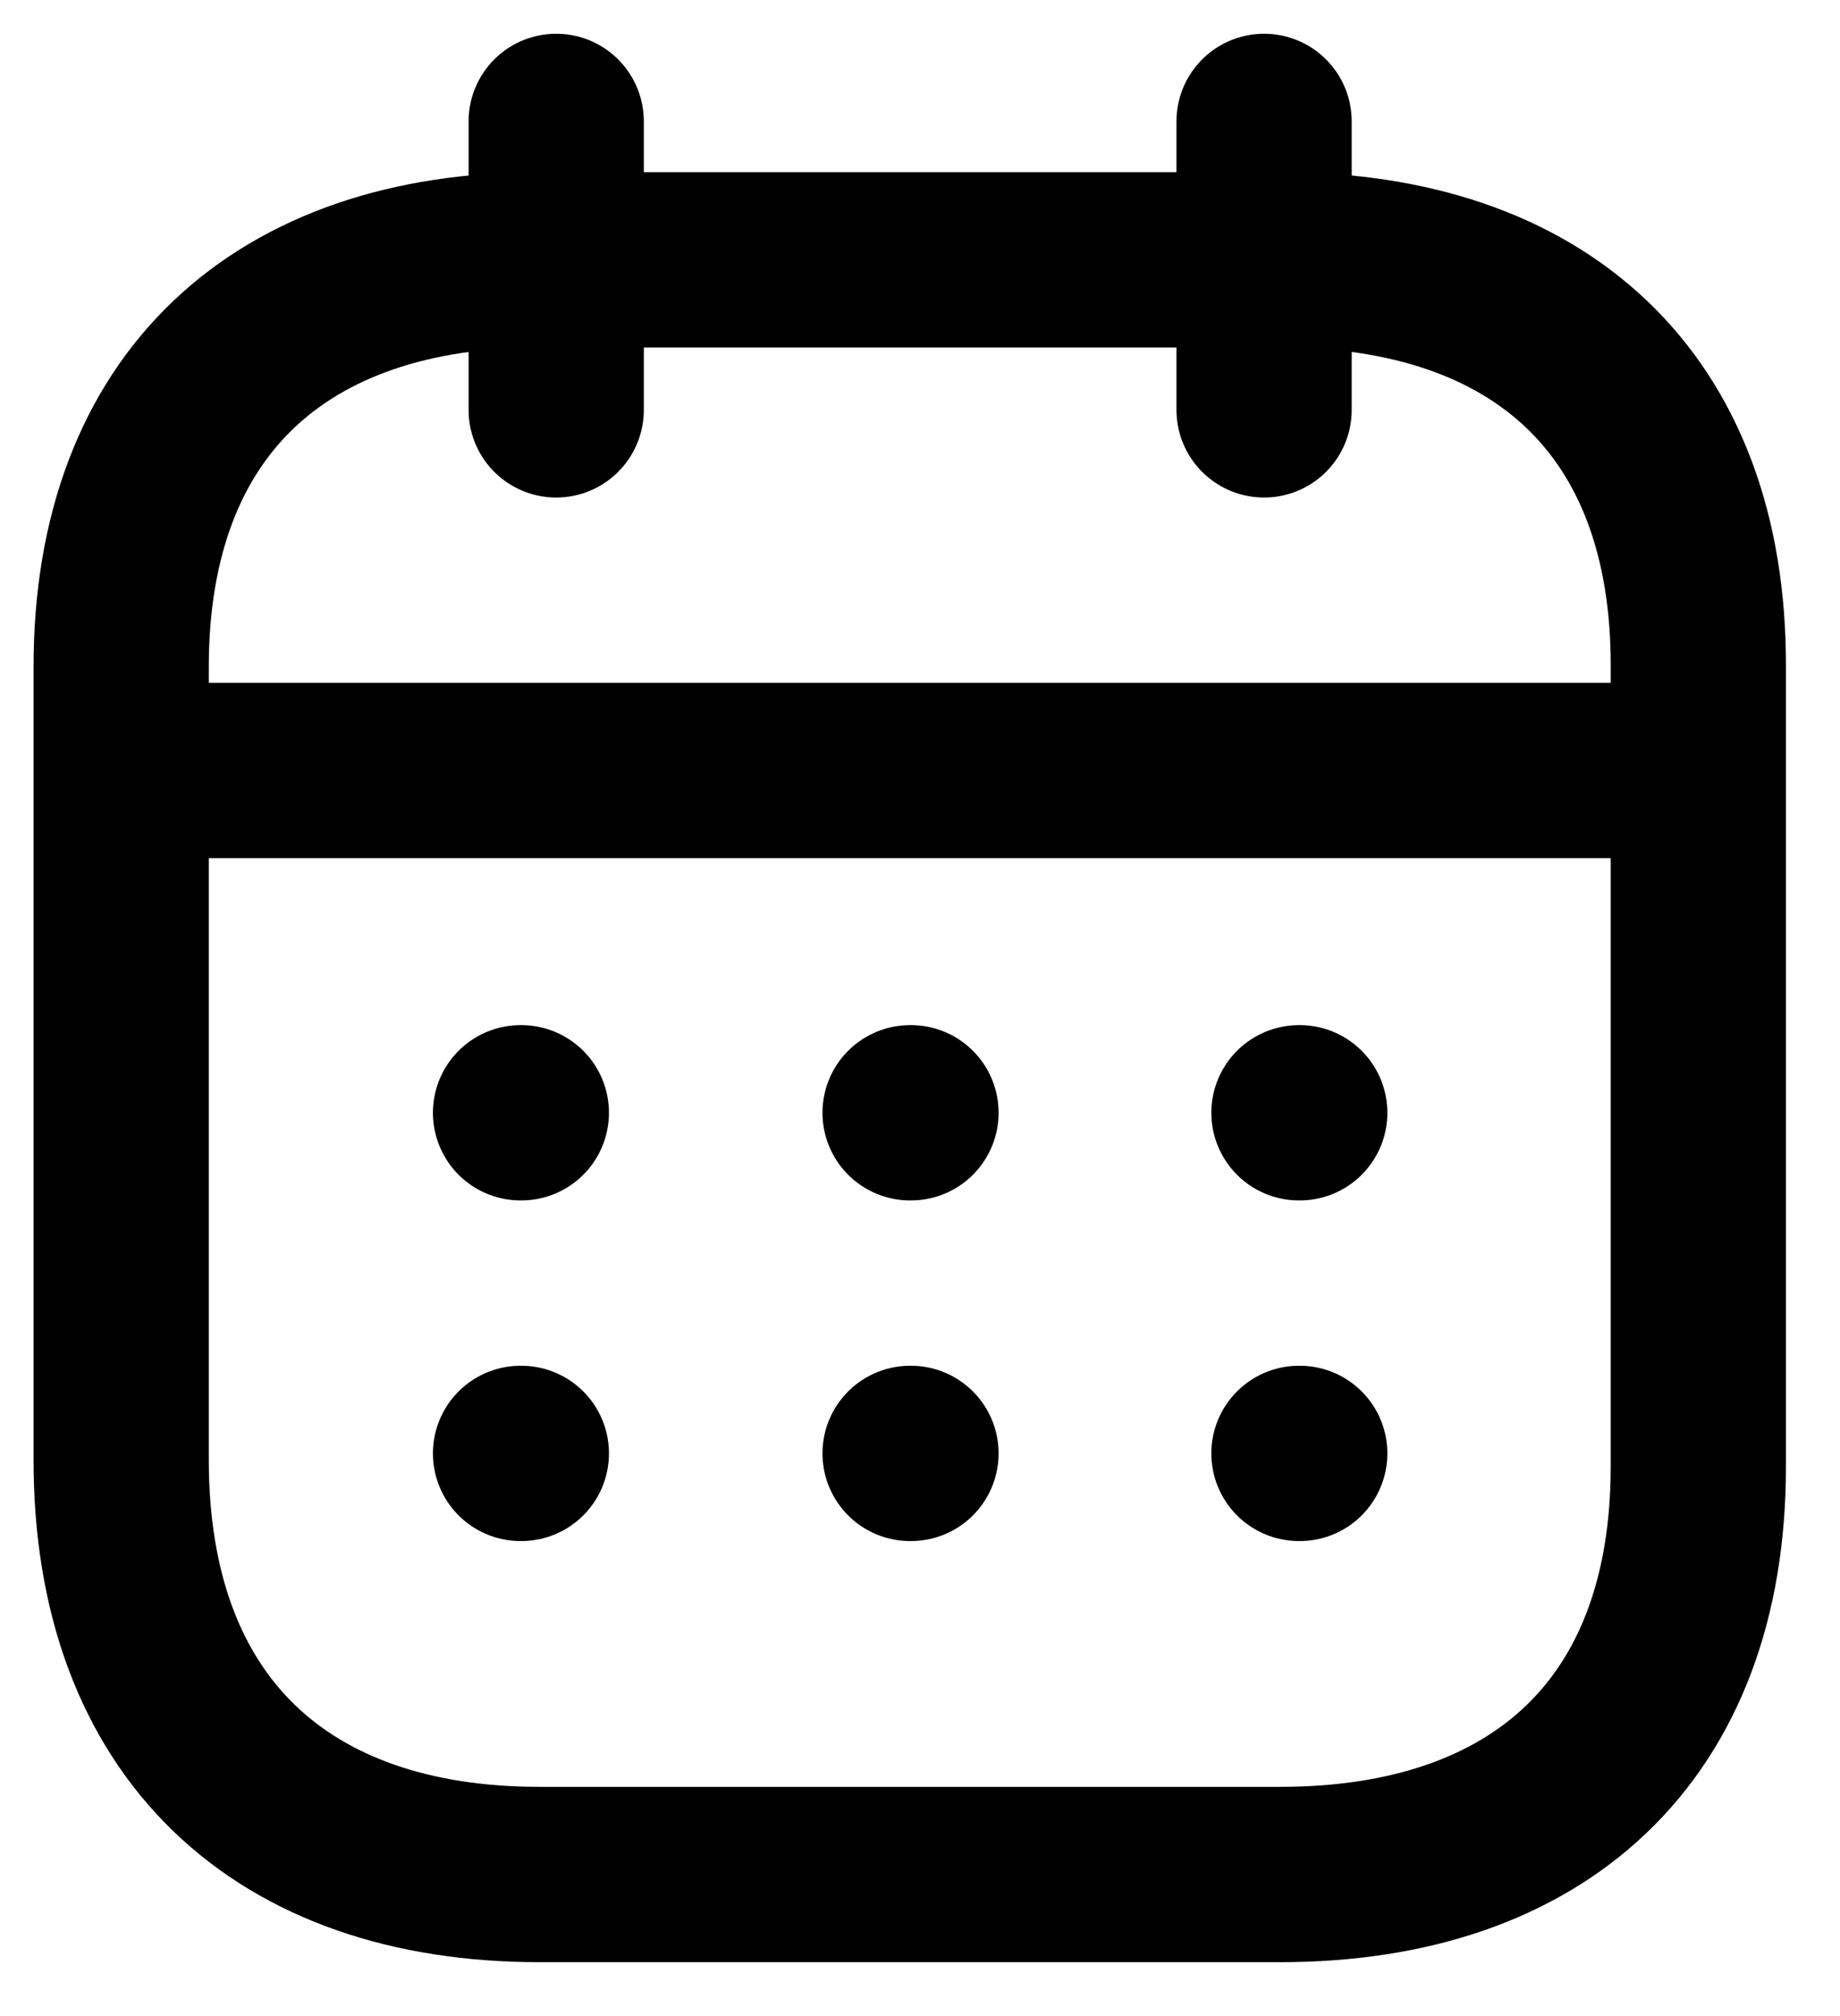 <svg width="21" height="23" viewBox="0 0 21 23" fill="none" xmlns="http://www.w3.org/2000/svg">
<path d="M1.475 8.79H19.299" stroke="black" stroke-width="2" stroke-linecap="round" stroke-linejoin="round"/>
<path d="M14.825 12.695H14.834" stroke="black" stroke-width="2" stroke-linecap="round" stroke-linejoin="round"/>
<path d="M10.387 12.695H10.397" stroke="black" stroke-width="2" stroke-linecap="round" stroke-linejoin="round"/>
<path d="M5.941 12.695H5.95" stroke="black" stroke-width="2" stroke-linecap="round" stroke-linejoin="round"/>
<path d="M14.825 16.581H14.834" stroke="black" stroke-width="2" stroke-linecap="round" stroke-linejoin="round"/>
<path d="M10.387 16.581H10.397" stroke="black" stroke-width="2" stroke-linecap="round" stroke-linejoin="round"/>
<path d="M5.941 16.581H5.95" stroke="black" stroke-width="2" stroke-linecap="round" stroke-linejoin="round"/>
<path d="M14.427 1.385V4.676" stroke="black" stroke-width="2" stroke-linecap="round" stroke-linejoin="round"/>
<path d="M6.348 1.385V4.676" stroke="black" stroke-width="2" stroke-linecap="round" stroke-linejoin="round"/>
<path fill-rule="evenodd" clip-rule="evenodd" d="M14.621 2.964H6.154C3.217 2.964 1.383 4.6 1.383 7.607V16.657C1.383 19.711 3.217 21.385 6.154 21.385H14.612C17.558 21.385 19.383 19.74 19.383 16.733V7.607C19.392 4.6 17.567 2.964 14.621 2.964Z" stroke="black" stroke-width="2" stroke-linecap="round" stroke-linejoin="round"/>
</svg>
